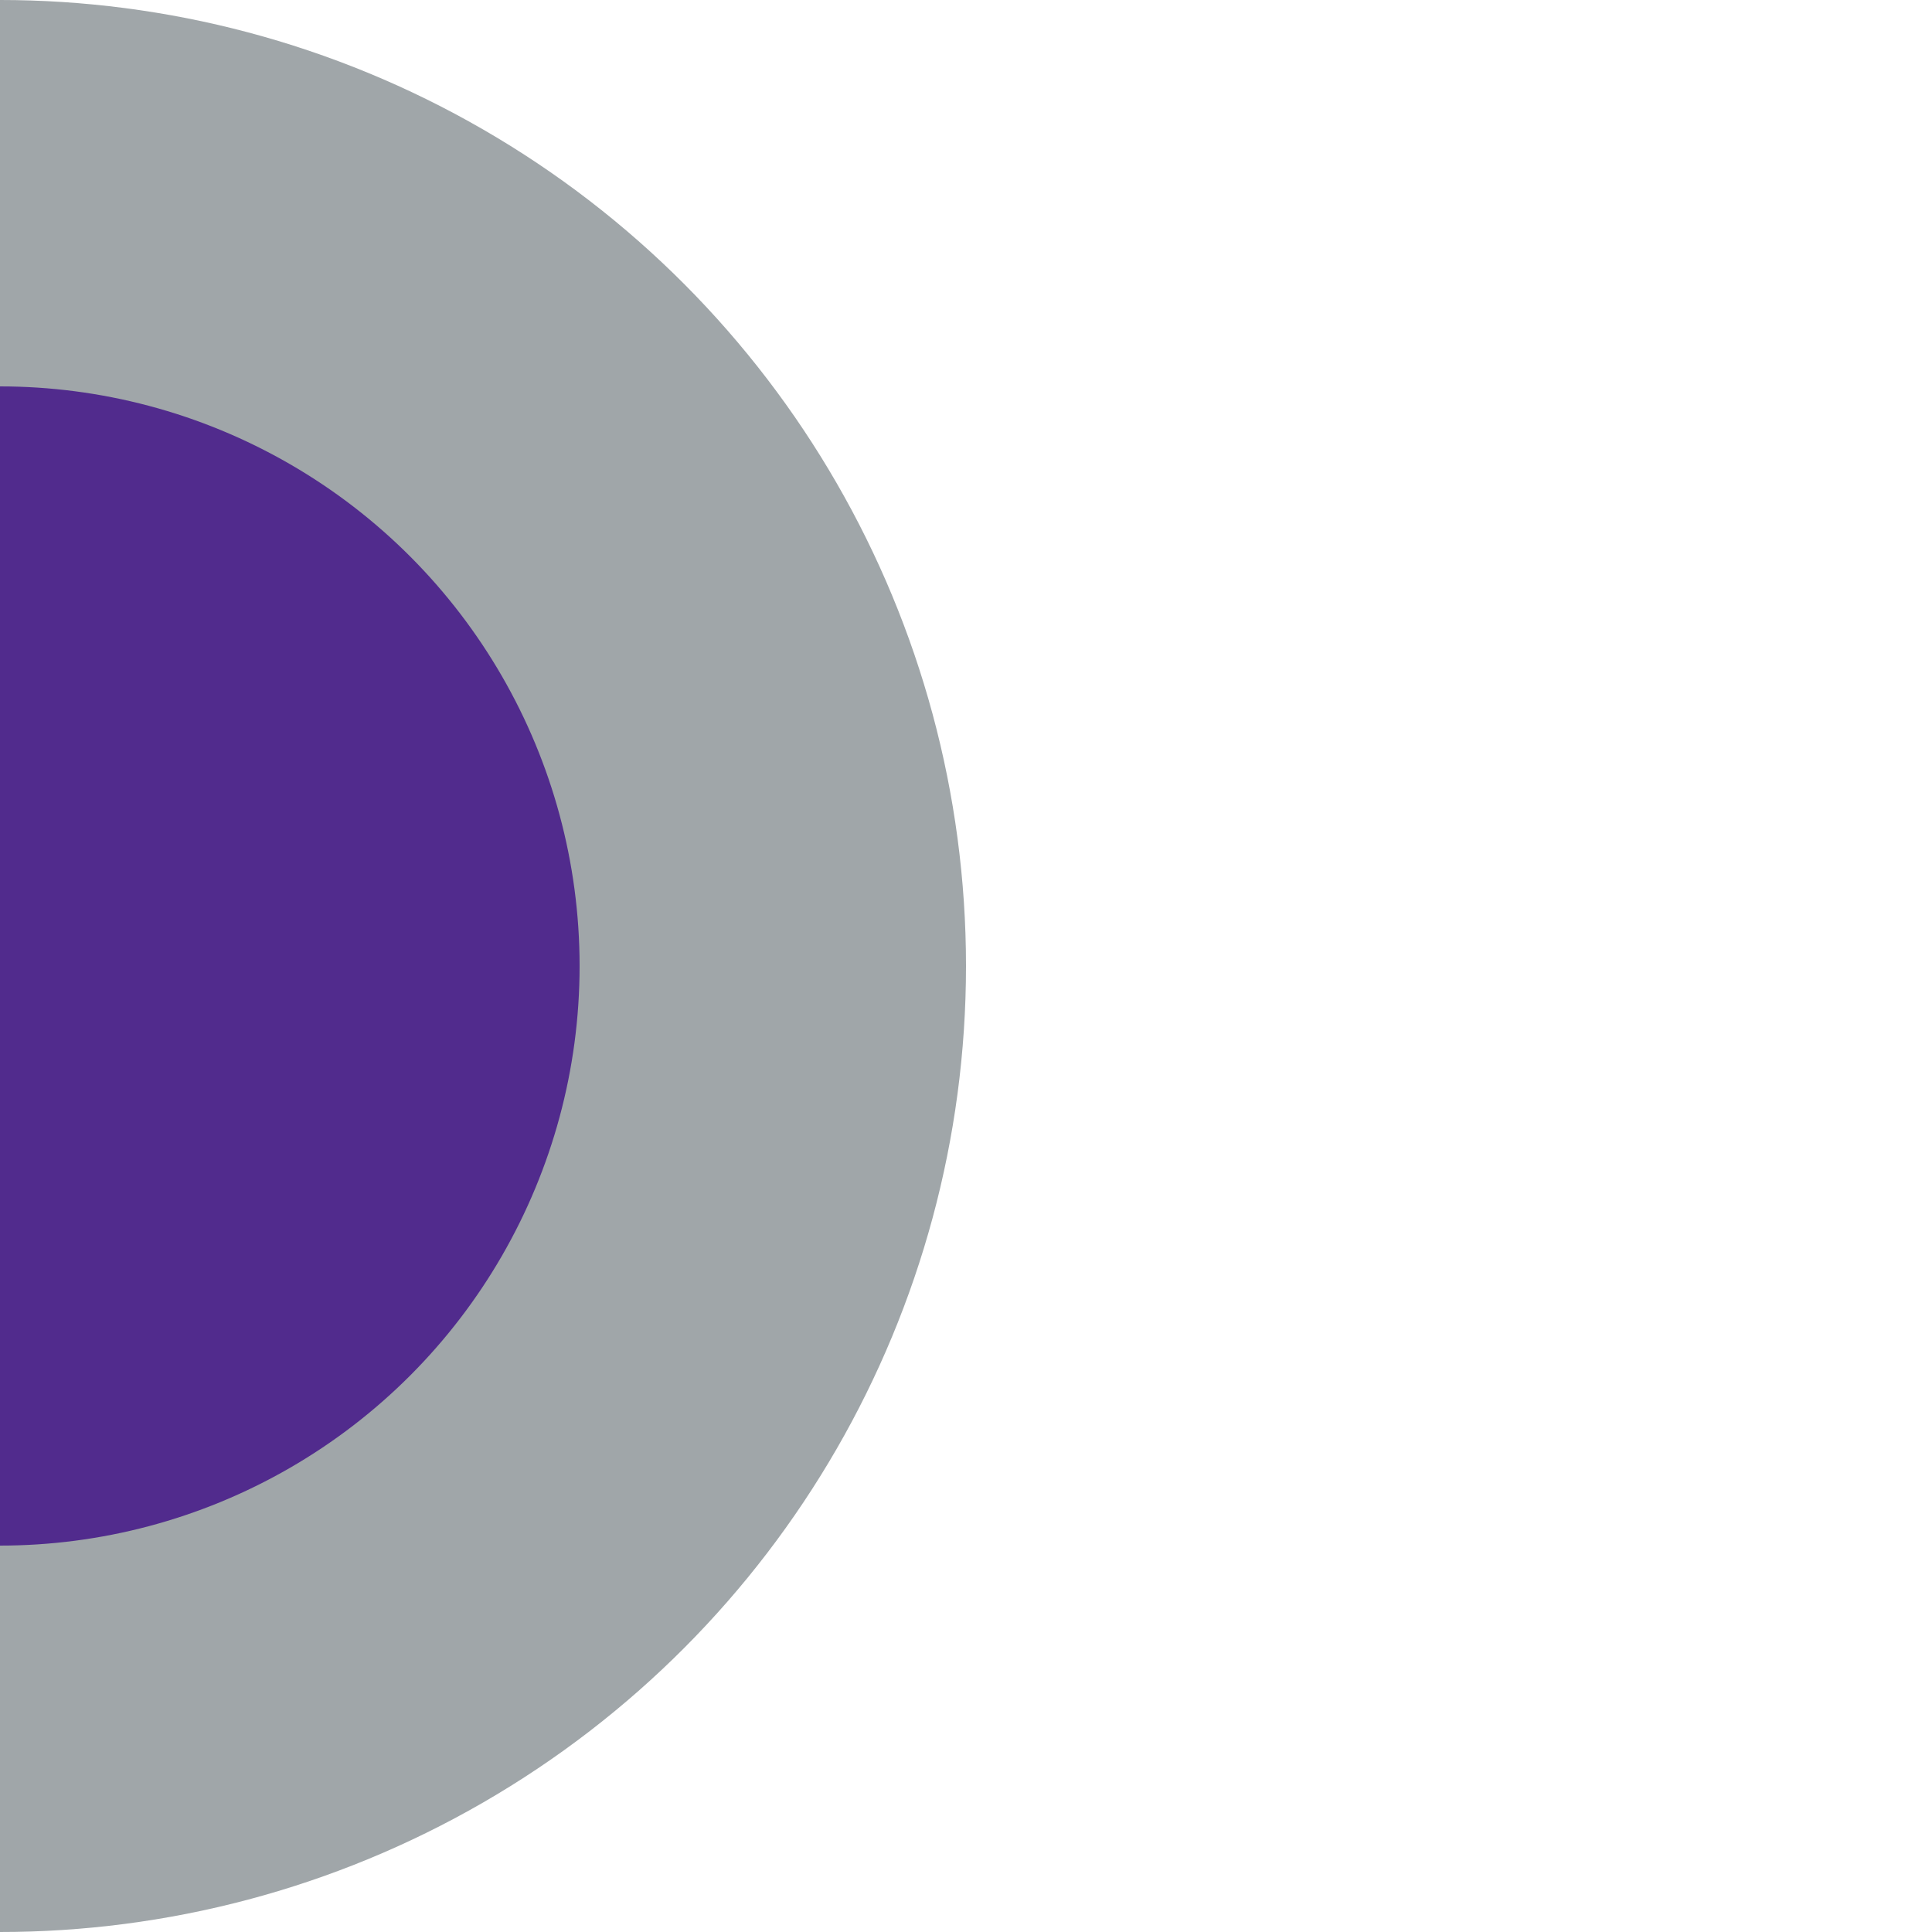 <svg version="1.1"
id="waterBasePoint" xmlns="http://www.w3.org/2000/svg" xmlns:xlink="http://www.w3.org/1999/xlink" x="0px"
	 y="0px" width="15px" height="15px" viewBox="0 0 15 15" style="enable-background:new 0 0 15 15;" xml:space="preserve">
<style type="text/css">
<![CDATA[
#basePoint .st0{fill:#512B8D;}
#basePoint	.st1{fill:#A0A6A9;}
]]>
</style>
<g id="basePoint">
	<circle class="st1" cx="7
	.5" cy="7.5" r="7.5"
	fill="#512B8D"/>
	<circle class="st0" cx="7
	.5" cy="7.5" r="4.5" fill="#A0A6A9"/>
</g>
</svg>
